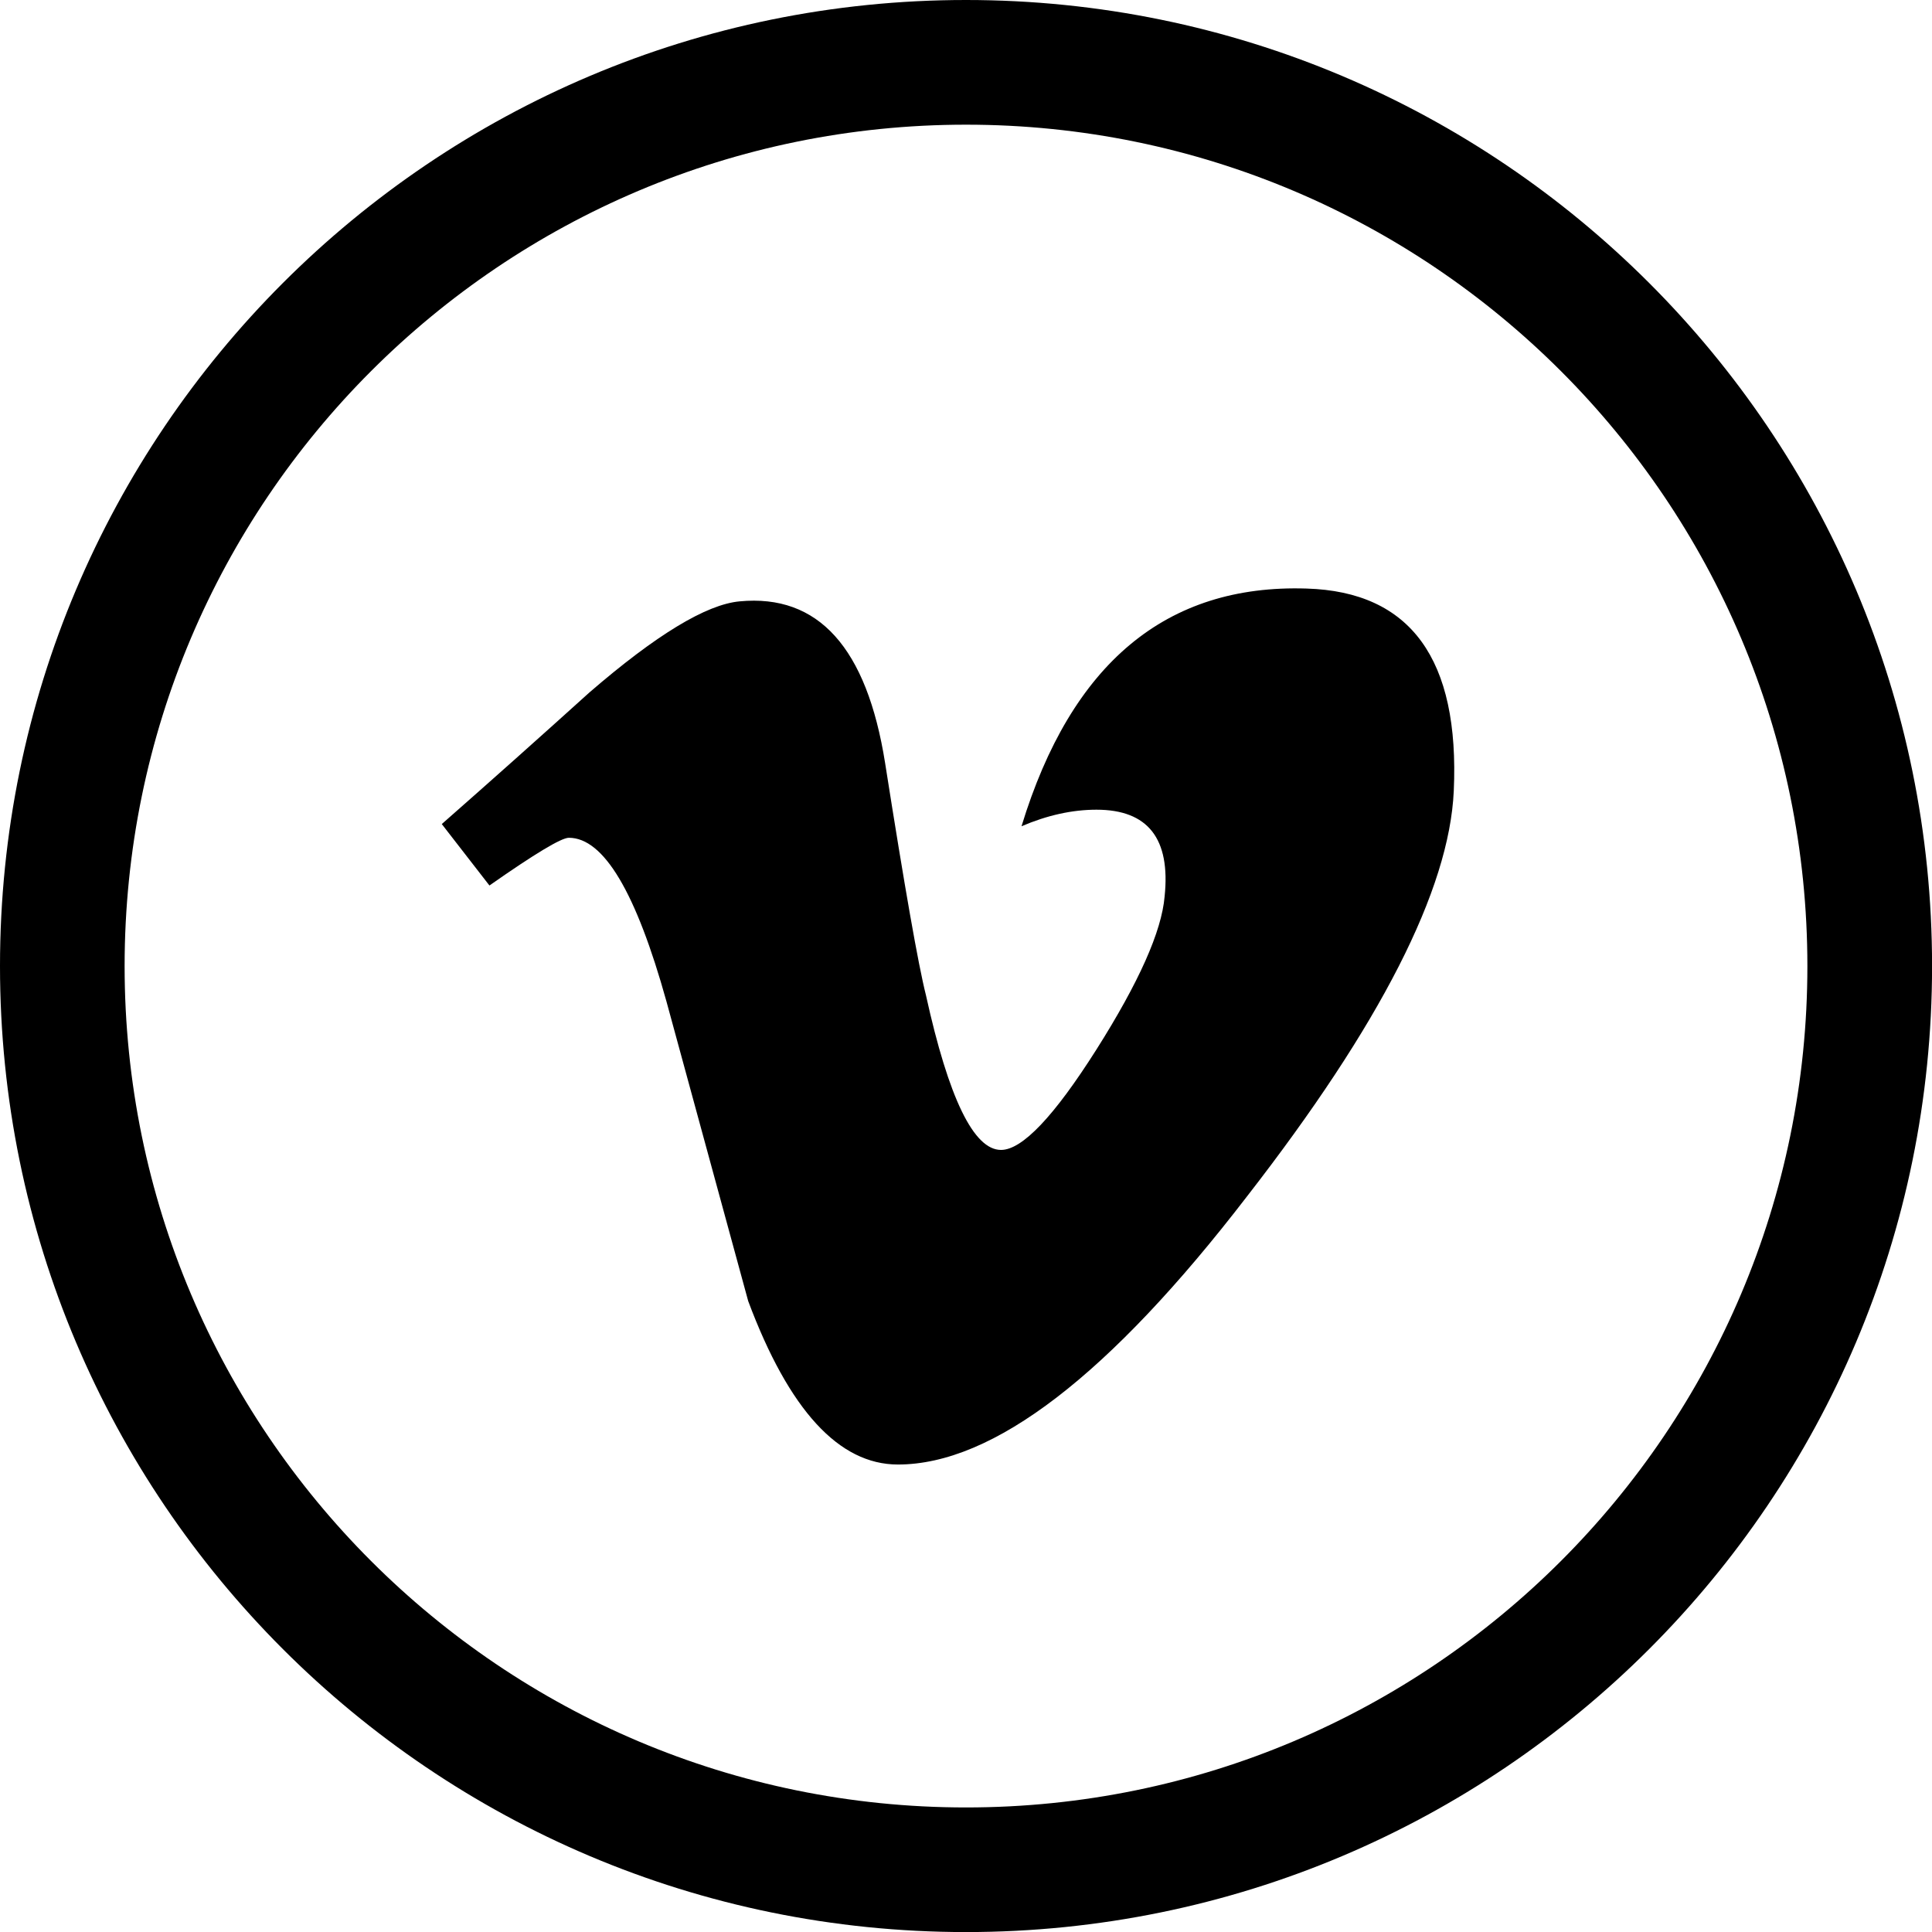 <?xml version="1.0" encoding="utf-8"?>
<!-- Generator: Adobe Illustrator 16.0.0, SVG Export Plug-In . SVG Version: 6.00 Build 0)  -->
<!DOCTYPE svg PUBLIC "-//W3C//DTD SVG 1.1 Basic//EN" "http://www.w3.org/Graphics/SVG/1.1/DTD/svg11-basic.dtd">
<svg version="1.1" baseProfile="basic" id="Layer_1" xmlns:x="http://ns.adobe.com/Extensibility/1.0/" xmlns:i="http://ns.adobe.com/AdobeIllustrator/10.0/" xmlns:graph="http://ns.adobe.com/Graphs/1.0/"
	 xmlns="http://www.w3.org/2000/svg" xmlns:xlink="http://www.w3.org/1999/xlink" x="0px" y="0px" width="30px" height="30px"
	 viewBox="0 0 30 30" xml:space="preserve">
<path d="M15,0C6.716,0,0,6.716,0,15.001c0,8.285,6.716,15,15,15s15.001-6.715,15.001-15C30.002,6.716,23.285,0,15,0z M15,28.066
	c-7.216,0-13.065-5.851-13.065-13.065C1.936,7.785,7.785,1.936,15,1.936c7.215,0,13.065,5.849,13.065,13.066
	C28.065,22.216,22.216,28.066,15,28.066z"/>
<path d="M20.289,9.139c-2.179-0.07-3.654,1.16-4.427,3.691c0.399-0.171,0.788-0.257,1.164-0.257c0.8,0,1.152,0.45,1.058,1.348
	c-0.046,0.542-0.399,1.333-1.058,2.375c-0.659,1.04-1.153,1.56-1.482,1.56c-0.424,0-0.813-0.801-1.166-2.403
	c-0.119-0.47-0.33-1.673-0.634-3.604c-0.284-1.792-1.036-2.628-2.26-2.511c-0.518,0.048-1.295,0.519-2.33,1.413
	C8.4,11.432,7.635,12.115,6.86,12.796L7.6,13.75c0.704-0.493,1.116-0.741,1.233-0.741c0.541,0,1.044,0.847,1.515,2.539
	c0.423,1.552,0.846,3.103,1.27,4.655c0.633,1.693,1.409,2.538,2.325,2.538c1.479,0,3.288-1.389,5.424-4.168
	c2.068-2.662,3.137-4.757,3.207-6.289C22.667,10.235,21.905,9.188,20.289,9.139z"/>
</svg>
